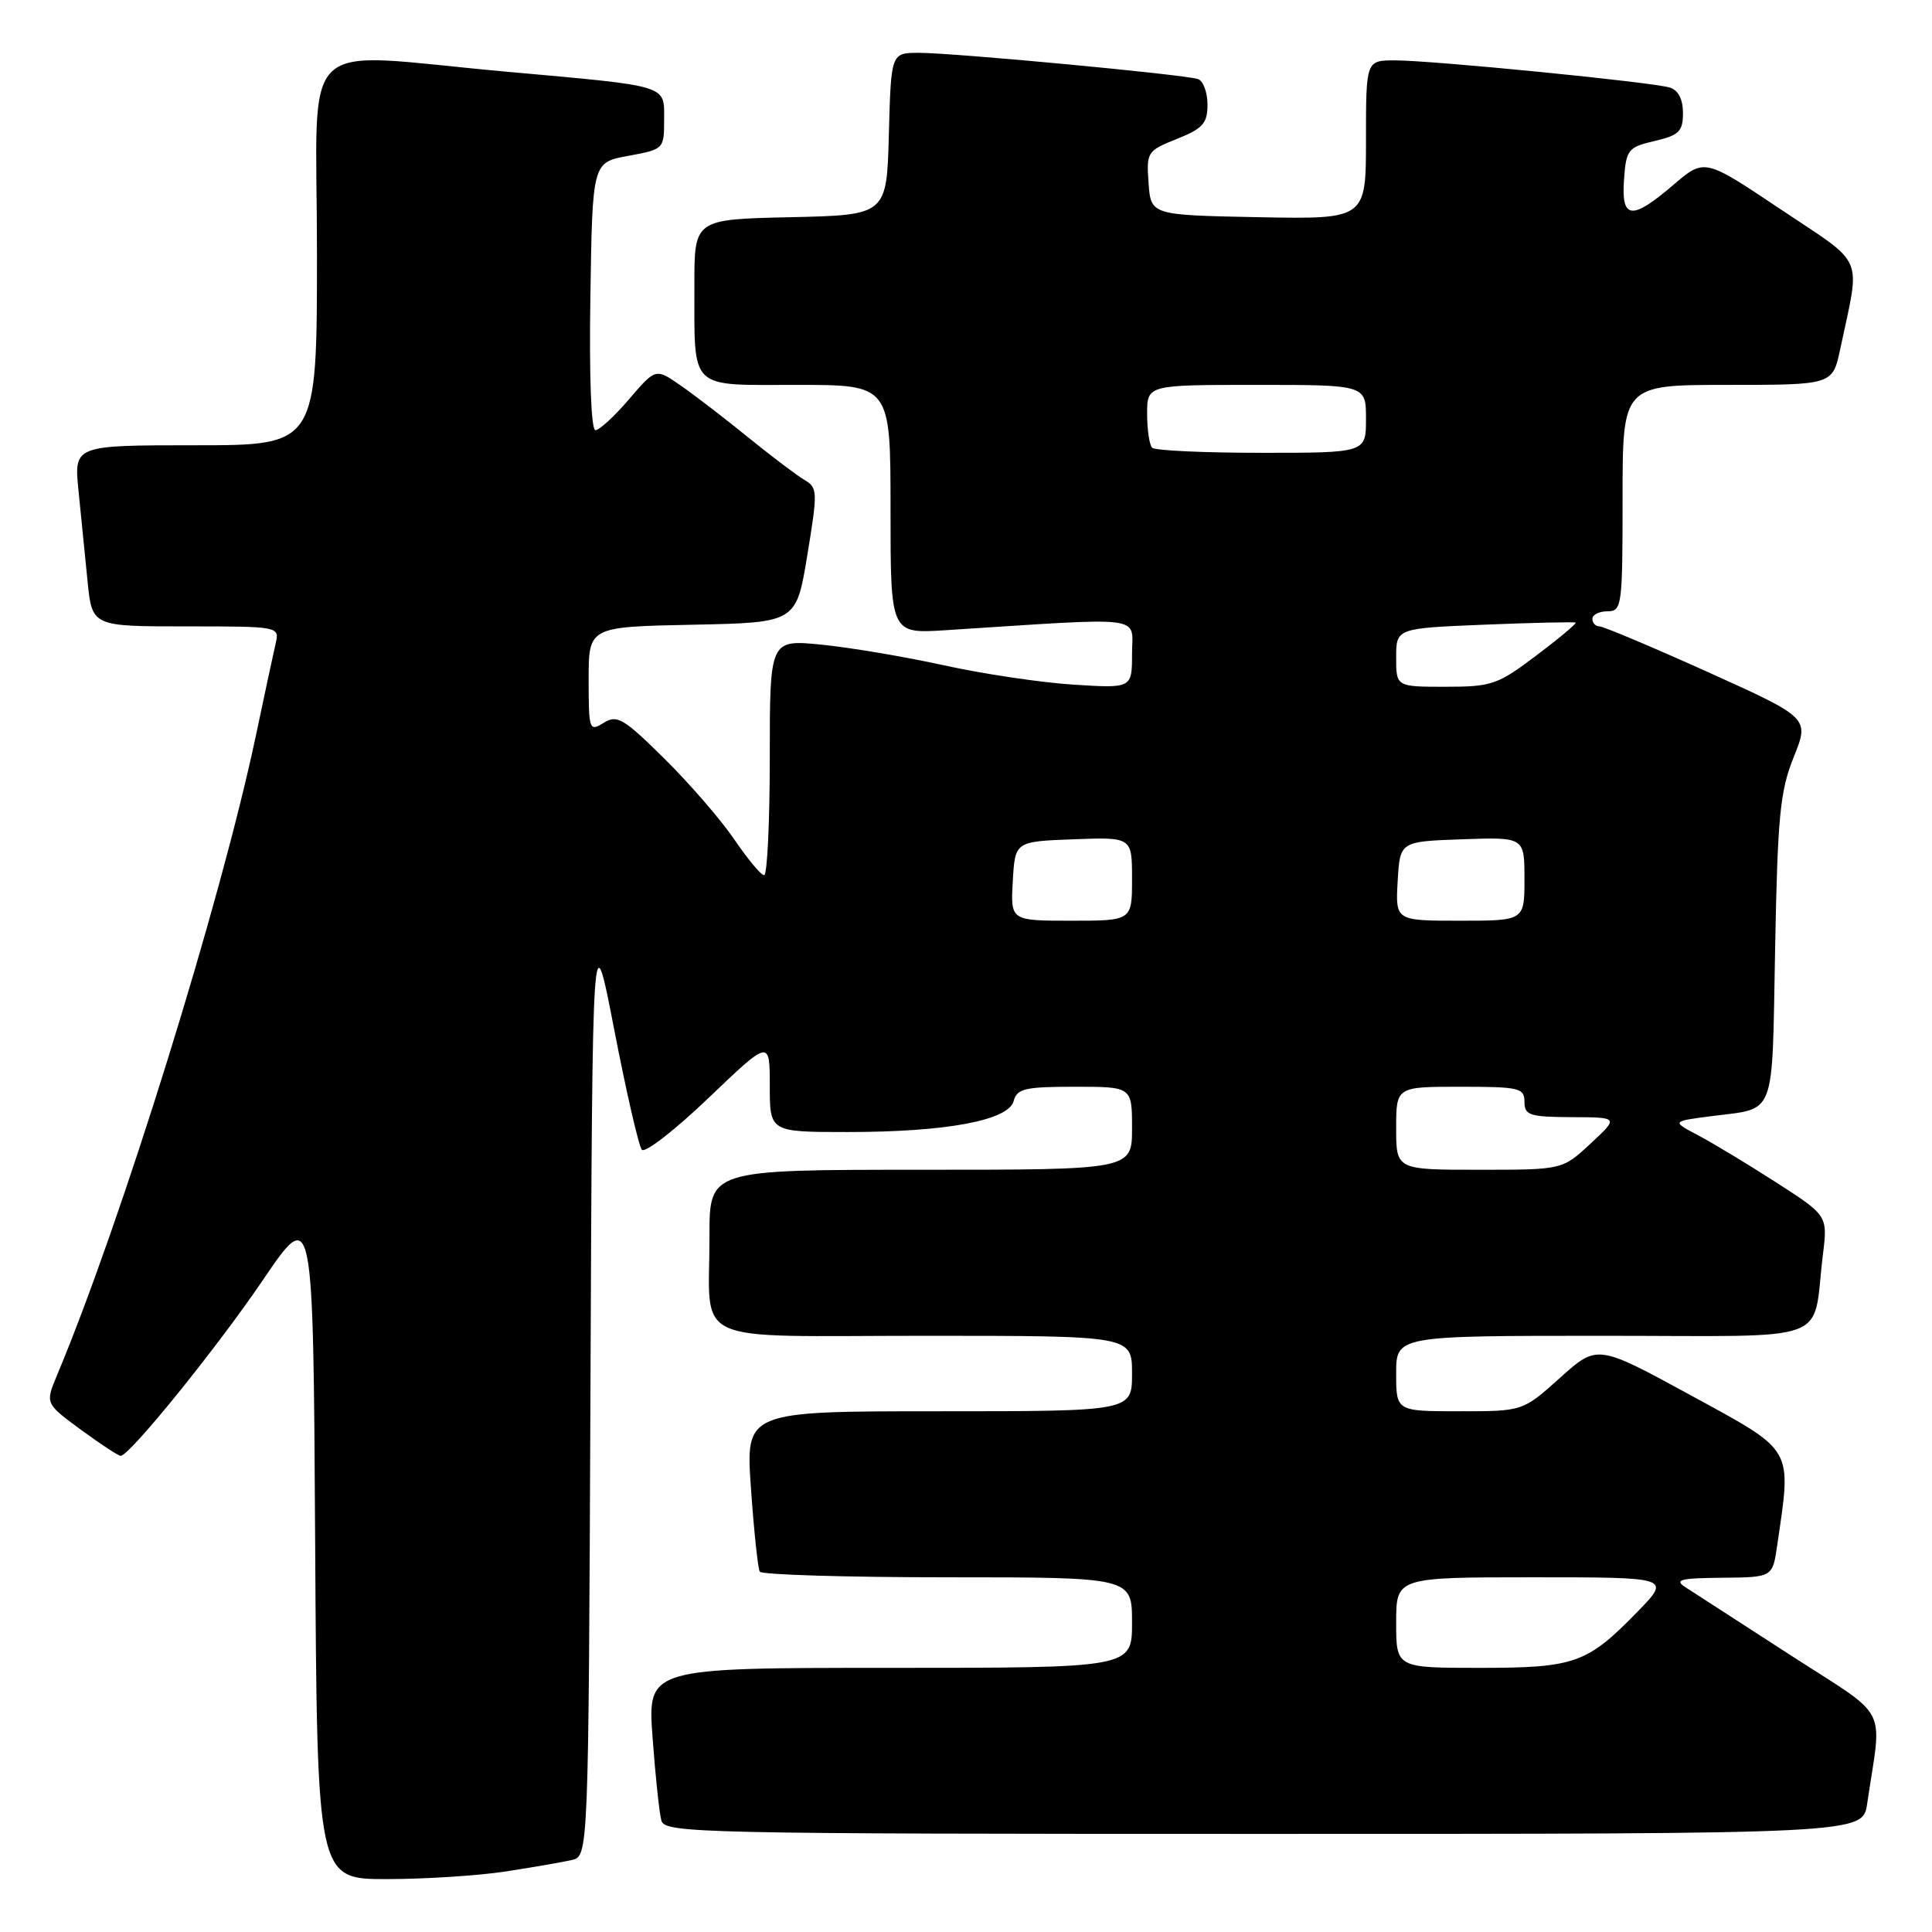 <?xml version="1.0" encoding="UTF-8" standalone="no"?>
<!DOCTYPE svg PUBLIC "-//W3C//DTD SVG 1.1//EN" "http://www.w3.org/Graphics/SVG/1.1/DTD/svg11.dtd" >
<svg xmlns="http://www.w3.org/2000/svg" xmlns:xlink="http://www.w3.org/1999/xlink" version="1.1" viewBox="0 0 256 256">
 <g >
 <path fill="currentColor"
d=" M 67.00 247.98 C 70.58 247.43 74.51 246.75 75.74 246.47 C 77.98 245.97 77.98 245.97 78.24 183.73 C 78.50 121.50 78.50 121.50 81.40 136.50 C 83.00 144.75 84.64 151.88 85.05 152.35 C 85.47 152.82 89.45 149.73 93.90 145.47 C 102.00 137.73 102.00 137.73 102.00 143.87 C 102.00 150.00 102.00 150.00 112.33 150.00 C 125.42 150.00 133.65 148.46 134.32 145.88 C 134.75 144.25 135.82 144.00 142.41 144.00 C 150.00 144.00 150.00 144.00 150.00 149.50 C 150.00 155.00 150.00 155.00 122.00 155.00 C 94.00 155.00 94.00 155.00 94.01 163.75 C 94.04 178.49 90.83 177.00 122.62 177.00 C 150.00 177.00 150.00 177.00 150.00 182.00 C 150.00 187.00 150.00 187.00 124.39 187.00 C 98.78 187.00 98.78 187.00 99.51 197.25 C 99.90 202.89 100.43 207.84 100.67 208.25 C 100.92 208.66 112.12 209.00 125.56 209.00 C 150.00 209.00 150.00 209.00 150.00 215.00 C 150.00 221.00 150.00 221.00 117.89 221.00 C 85.79 221.00 85.79 221.00 86.47 230.25 C 86.84 235.34 87.37 240.29 87.64 241.25 C 88.11 242.90 92.77 243.00 167.48 243.00 C 246.82 243.00 246.82 243.00 247.41 239.00 C 249.38 225.62 250.59 227.95 237.16 219.26 C 230.55 214.99 224.33 210.96 223.32 210.31 C 221.81 209.32 222.65 209.11 228.19 209.06 C 234.88 209.00 234.88 209.00 235.49 204.75 C 237.40 191.65 237.85 192.43 224.08 184.91 C 211.65 178.13 211.65 178.13 206.72 182.56 C 201.78 187.00 201.78 187.00 193.39 187.00 C 185.00 187.00 185.00 187.00 185.00 182.00 C 185.00 177.00 185.00 177.00 212.42 177.00 C 243.48 177.00 240.06 178.26 241.54 166.29 C 242.18 161.07 242.18 161.07 235.34 156.67 C 231.58 154.25 226.93 151.44 225.00 150.43 C 221.50 148.58 221.50 148.58 226.74 147.90 C 235.43 146.77 234.78 148.48 235.21 125.82 C 235.54 108.12 235.86 104.83 237.68 100.31 C 239.76 95.13 239.76 95.13 226.32 89.06 C 218.93 85.73 212.45 83.00 211.94 83.00 C 211.42 83.00 211.00 82.55 211.00 82.00 C 211.00 81.45 211.90 81.00 213.00 81.00 C 214.91 81.00 215.00 80.33 215.00 66.00 C 215.00 51.00 215.00 51.00 228.92 51.00 C 242.83 51.00 242.83 51.00 243.84 46.25 C 246.53 33.53 247.30 35.33 235.95 27.74 C 225.85 20.97 225.85 20.97 221.74 24.49 C 216.19 29.24 214.81 29.09 215.19 23.78 C 215.48 19.81 215.72 19.51 219.25 18.68 C 222.49 17.92 223.00 17.42 223.00 14.97 C 223.00 13.14 222.38 11.94 221.25 11.60 C 218.93 10.88 189.78 8.00 184.86 8.00 C 181.00 8.00 181.00 8.00 181.00 18.53 C 181.00 29.05 181.00 29.05 166.75 28.78 C 152.50 28.50 152.50 28.50 152.19 24.26 C 151.90 20.15 152.00 19.98 155.94 18.41 C 159.39 17.03 160.00 16.34 160.00 13.86 C 160.00 12.25 159.44 10.73 158.75 10.48 C 157.10 9.89 126.54 7.01 121.78 7.00 C 118.07 7.00 118.07 7.00 117.78 17.75 C 117.50 28.50 117.50 28.50 104.75 28.78 C 92.00 29.06 92.00 29.06 92.01 37.78 C 92.04 51.89 91.12 51.00 105.62 51.00 C 118.00 51.00 118.00 51.00 118.00 67.49 C 118.00 83.97 118.00 83.97 125.25 83.51 C 152.30 81.77 150.00 81.48 150.00 86.60 C 150.00 91.21 150.00 91.21 142.25 90.72 C 137.99 90.45 130.26 89.30 125.09 88.16 C 119.91 87.02 112.60 85.79 108.84 85.42 C 102.00 84.74 102.00 84.74 102.00 100.37 C 102.00 108.97 101.66 115.99 101.25 115.97 C 100.84 115.96 99.06 113.82 97.29 111.22 C 95.53 108.63 91.36 103.81 88.03 100.52 C 82.62 95.17 81.76 94.67 79.99 95.78 C 78.08 96.97 78.00 96.75 78.00 90.04 C 78.00 83.06 78.00 83.06 91.75 82.78 C 105.50 82.50 105.50 82.50 106.97 73.59 C 108.36 65.12 108.35 64.62 106.59 63.59 C 105.57 62.99 102.21 60.45 99.12 57.94 C 96.03 55.43 92.01 52.34 90.19 51.08 C 86.88 48.78 86.88 48.78 83.36 52.89 C 81.43 55.15 79.42 57.00 78.90 57.00 C 78.33 57.00 78.06 49.93 78.23 39.26 C 78.50 21.52 78.50 21.52 83.25 20.65 C 87.95 19.79 88.00 19.74 88.00 15.91 C 88.00 11.19 88.89 11.46 67.00 9.49 C 38.91 6.96 42.00 4.00 42.00 33.50 C 42.00 59.00 42.00 59.00 25.90 59.00 C 9.80 59.00 9.80 59.00 10.40 65.00 C 10.73 68.30 11.27 73.70 11.60 77.00 C 12.20 83.00 12.20 83.00 24.62 83.00 C 36.98 83.00 37.04 83.01 36.53 85.25 C 36.24 86.49 35.06 92.00 33.90 97.50 C 29.22 119.64 16.08 161.89 7.55 182.24 C 5.99 185.97 5.99 185.97 10.74 189.46 C 13.36 191.38 15.72 192.93 16.00 192.91 C 17.25 192.80 28.76 178.57 34.81 169.65 C 41.50 159.80 41.50 159.80 41.76 204.40 C 42.02 249.00 42.02 249.00 51.26 248.99 C 56.34 248.99 63.42 248.53 67.00 247.98 Z  M 185.00 215.00 C 185.00 209.00 185.00 209.00 203.21 209.00 C 221.42 209.00 221.42 209.00 216.96 213.58 C 210.29 220.43 208.68 221.00 196.05 221.00 C 185.00 221.00 185.00 221.00 185.00 215.00 Z  M 185.00 149.50 C 185.00 144.00 185.00 144.00 193.50 144.00 C 201.33 144.00 202.00 144.16 202.00 146.00 C 202.00 147.78 202.68 148.00 208.25 148.03 C 214.50 148.05 214.50 148.05 210.76 151.53 C 207.03 155.00 207.03 155.00 196.01 155.00 C 185.00 155.00 185.00 155.00 185.00 149.50 Z  M 134.20 116.75 C 134.50 111.50 134.50 111.50 142.25 111.21 C 150.00 110.92 150.00 110.92 150.00 116.46 C 150.00 122.00 150.00 122.00 141.95 122.00 C 133.90 122.00 133.90 122.00 134.20 116.75 Z  M 185.20 116.75 C 185.50 111.50 185.50 111.50 193.75 111.21 C 202.00 110.92 202.00 110.92 202.00 116.46 C 202.00 122.00 202.00 122.00 193.45 122.00 C 184.90 122.00 184.90 122.00 185.20 116.75 Z  M 185.00 87.13 C 185.00 83.25 185.00 83.25 196.75 82.77 C 203.21 82.51 208.62 82.39 208.78 82.50 C 208.93 82.62 206.59 84.58 203.57 86.86 C 198.44 90.73 197.66 91.00 191.54 91.00 C 185.00 91.00 185.00 91.00 185.00 87.13 Z  M 152.67 59.33 C 152.30 58.97 152.00 56.94 152.00 54.83 C 152.00 51.00 152.00 51.00 166.50 51.00 C 181.00 51.00 181.00 51.00 181.00 55.50 C 181.00 60.00 181.00 60.00 167.17 60.00 C 159.56 60.00 153.03 59.70 152.67 59.33 Z "/>
</g>
</svg>
